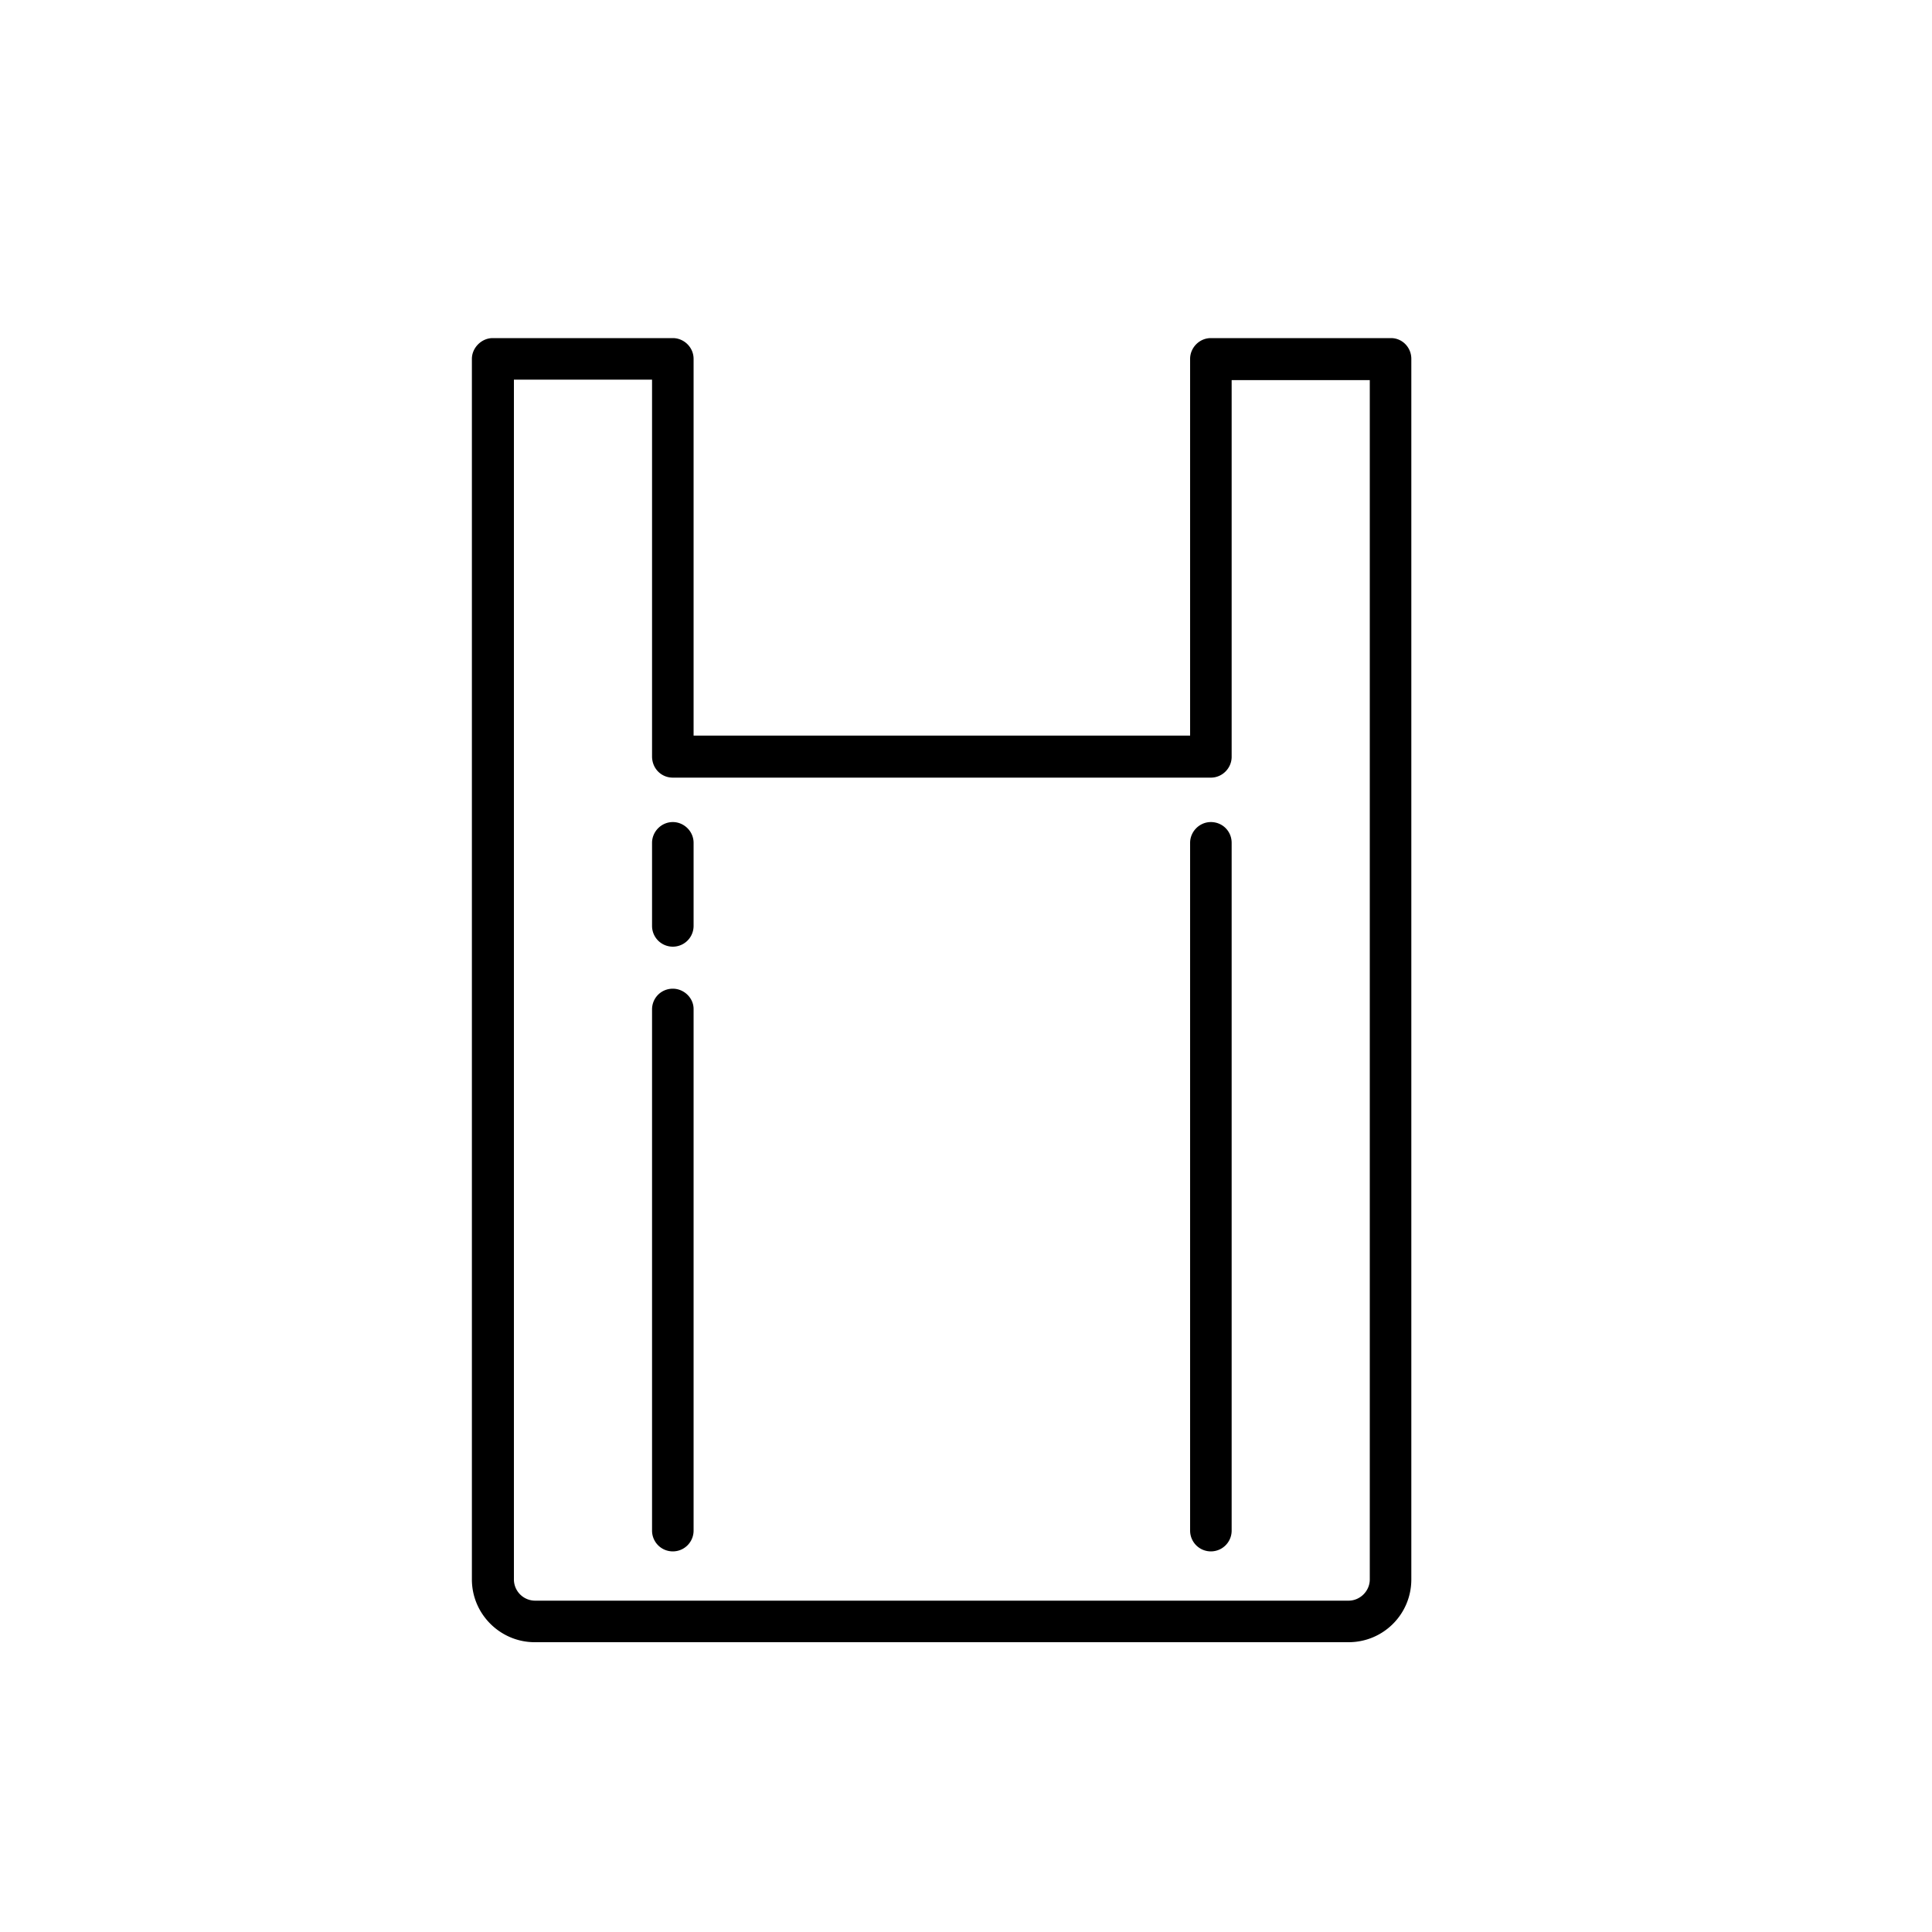 <svg width='40' height='40' fill='none' xmlns='http://www.w3.org/2000/svg'>
    <path
        d='M25.07 17.02c-.24 0-.43.2-.43.43v14.24a.43.43 0 1 0 .86 0V17.45c0-.24-.19-.43-.43-.43zM13.93 17.02c-.24 0-.43.2-.43.43v1.72a.43.43 0 1 0 .86 0v-1.72c0-.24-.2-.43-.43-.43zM13.93 20.47c-.24 0-.43.19-.43.43v10.79a.43.43 0 0 0 .86 0v-10.8c0-.23-.2-.42-.43-.42z'
        fill='#000' />
    <path
        d='M28.8 7h-3.73c-.24 0-.43.2-.43.43v7.8H14.36v-7.8c0-.24-.2-.43-.43-.43H10.2c-.23 0-.43.2-.43.43V32.7c0 .72.59 1.3 1.3 1.3h16.85c.72 0 1.3-.58 1.3-1.3V7.43c0-.24-.19-.43-.42-.43zm-.44 25.7c0 .24-.2.44-.44.44H11.08a.44.44 0 0 1-.44-.44V7.86h2.86v7.8c0 .25.19.44.43.44h11.14c.24 0 .43-.2.43-.43v-7.8h2.86V32.7z'
        fill='#000' />
</svg>